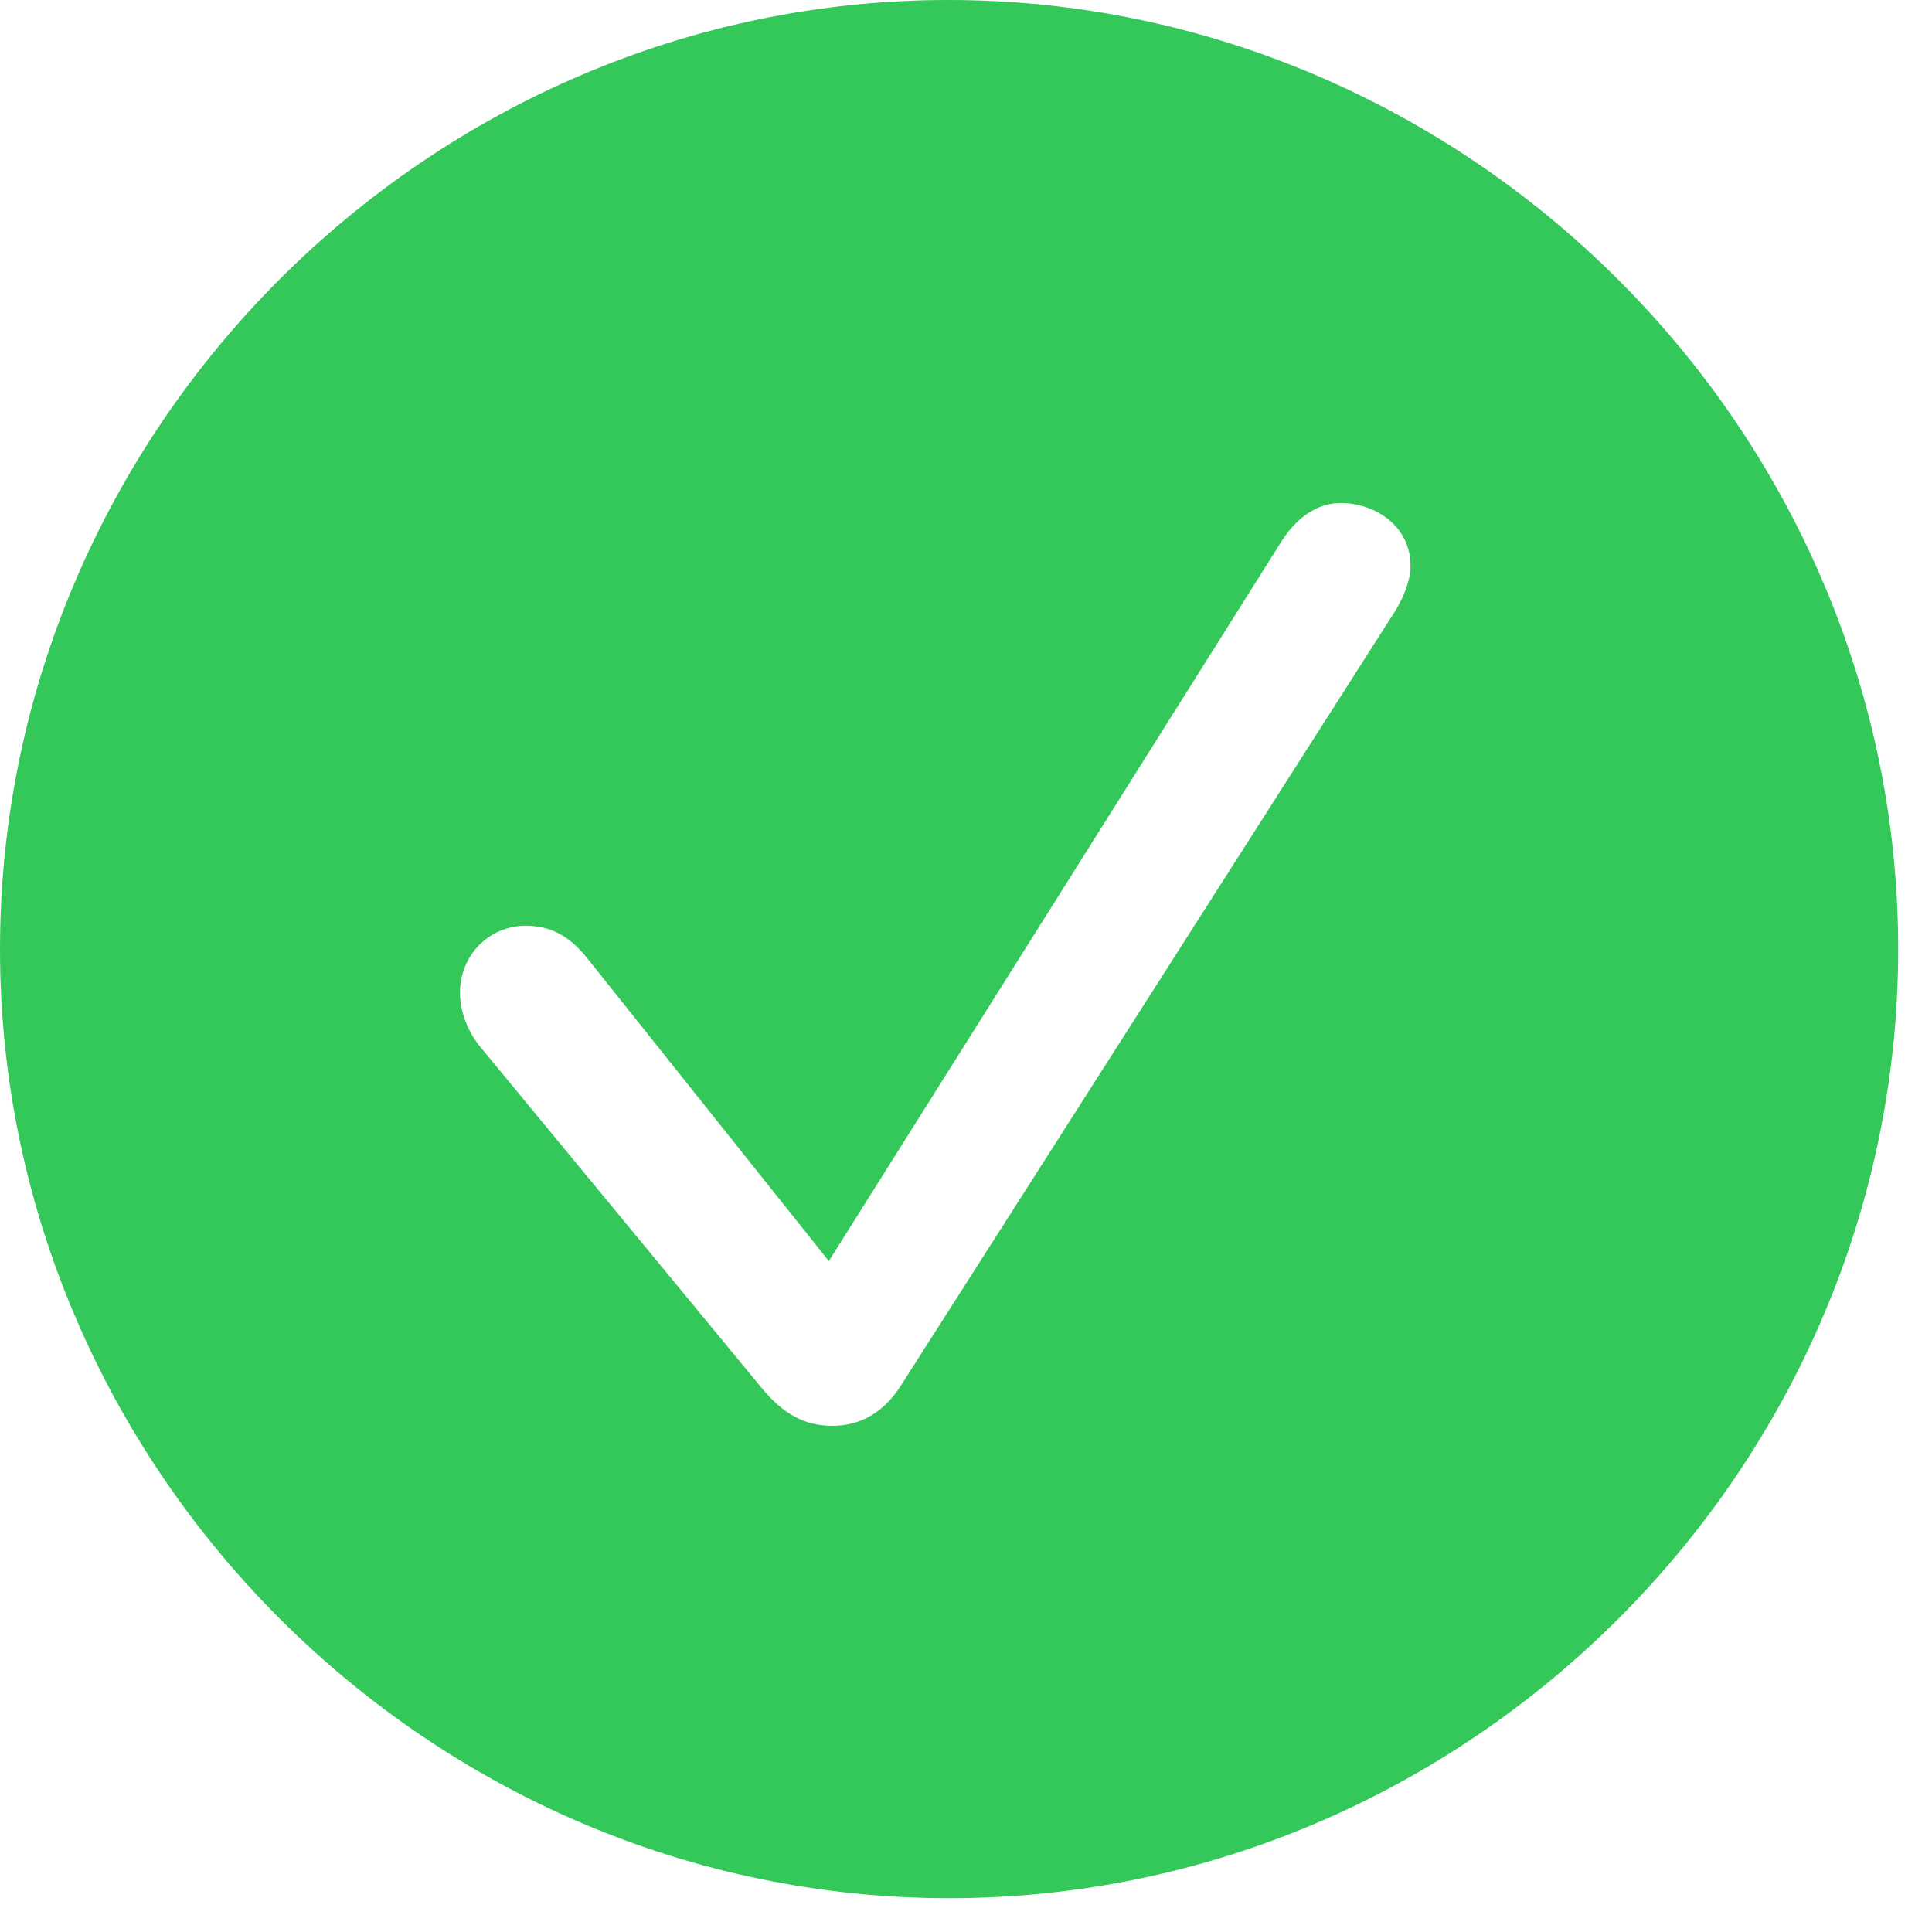 <svg width="22" height="22" viewBox="0 0 22 22" fill="none" xmlns="http://www.w3.org/2000/svg">
<path fill-rule="evenodd" clip-rule="evenodd" d="M10.808 21.615C4.889 21.615 0 16.726 0 10.808C0 4.889 4.881 0 10.799 0C16.718 0 21.615 4.889 21.615 10.808C21.615 16.726 16.726 21.615 10.808 21.615ZM9.479 16.236C9.787 16.236 10.052 16.095 10.252 15.788L15.83 7.047C15.954 6.865 16.062 6.641 16.062 6.441C16.062 6.001 15.672 5.728 15.265 5.728C15.024 5.728 14.784 5.869 14.601 6.151L9.438 14.36L6.69 10.915C6.475 10.642 6.25 10.542 5.985 10.542C5.578 10.542 5.238 10.866 5.238 11.306C5.238 11.513 5.321 11.737 5.462 11.912L8.666 15.796C8.923 16.112 9.172 16.236 9.479 16.236Z" fill="#34C759"/>
</svg>
